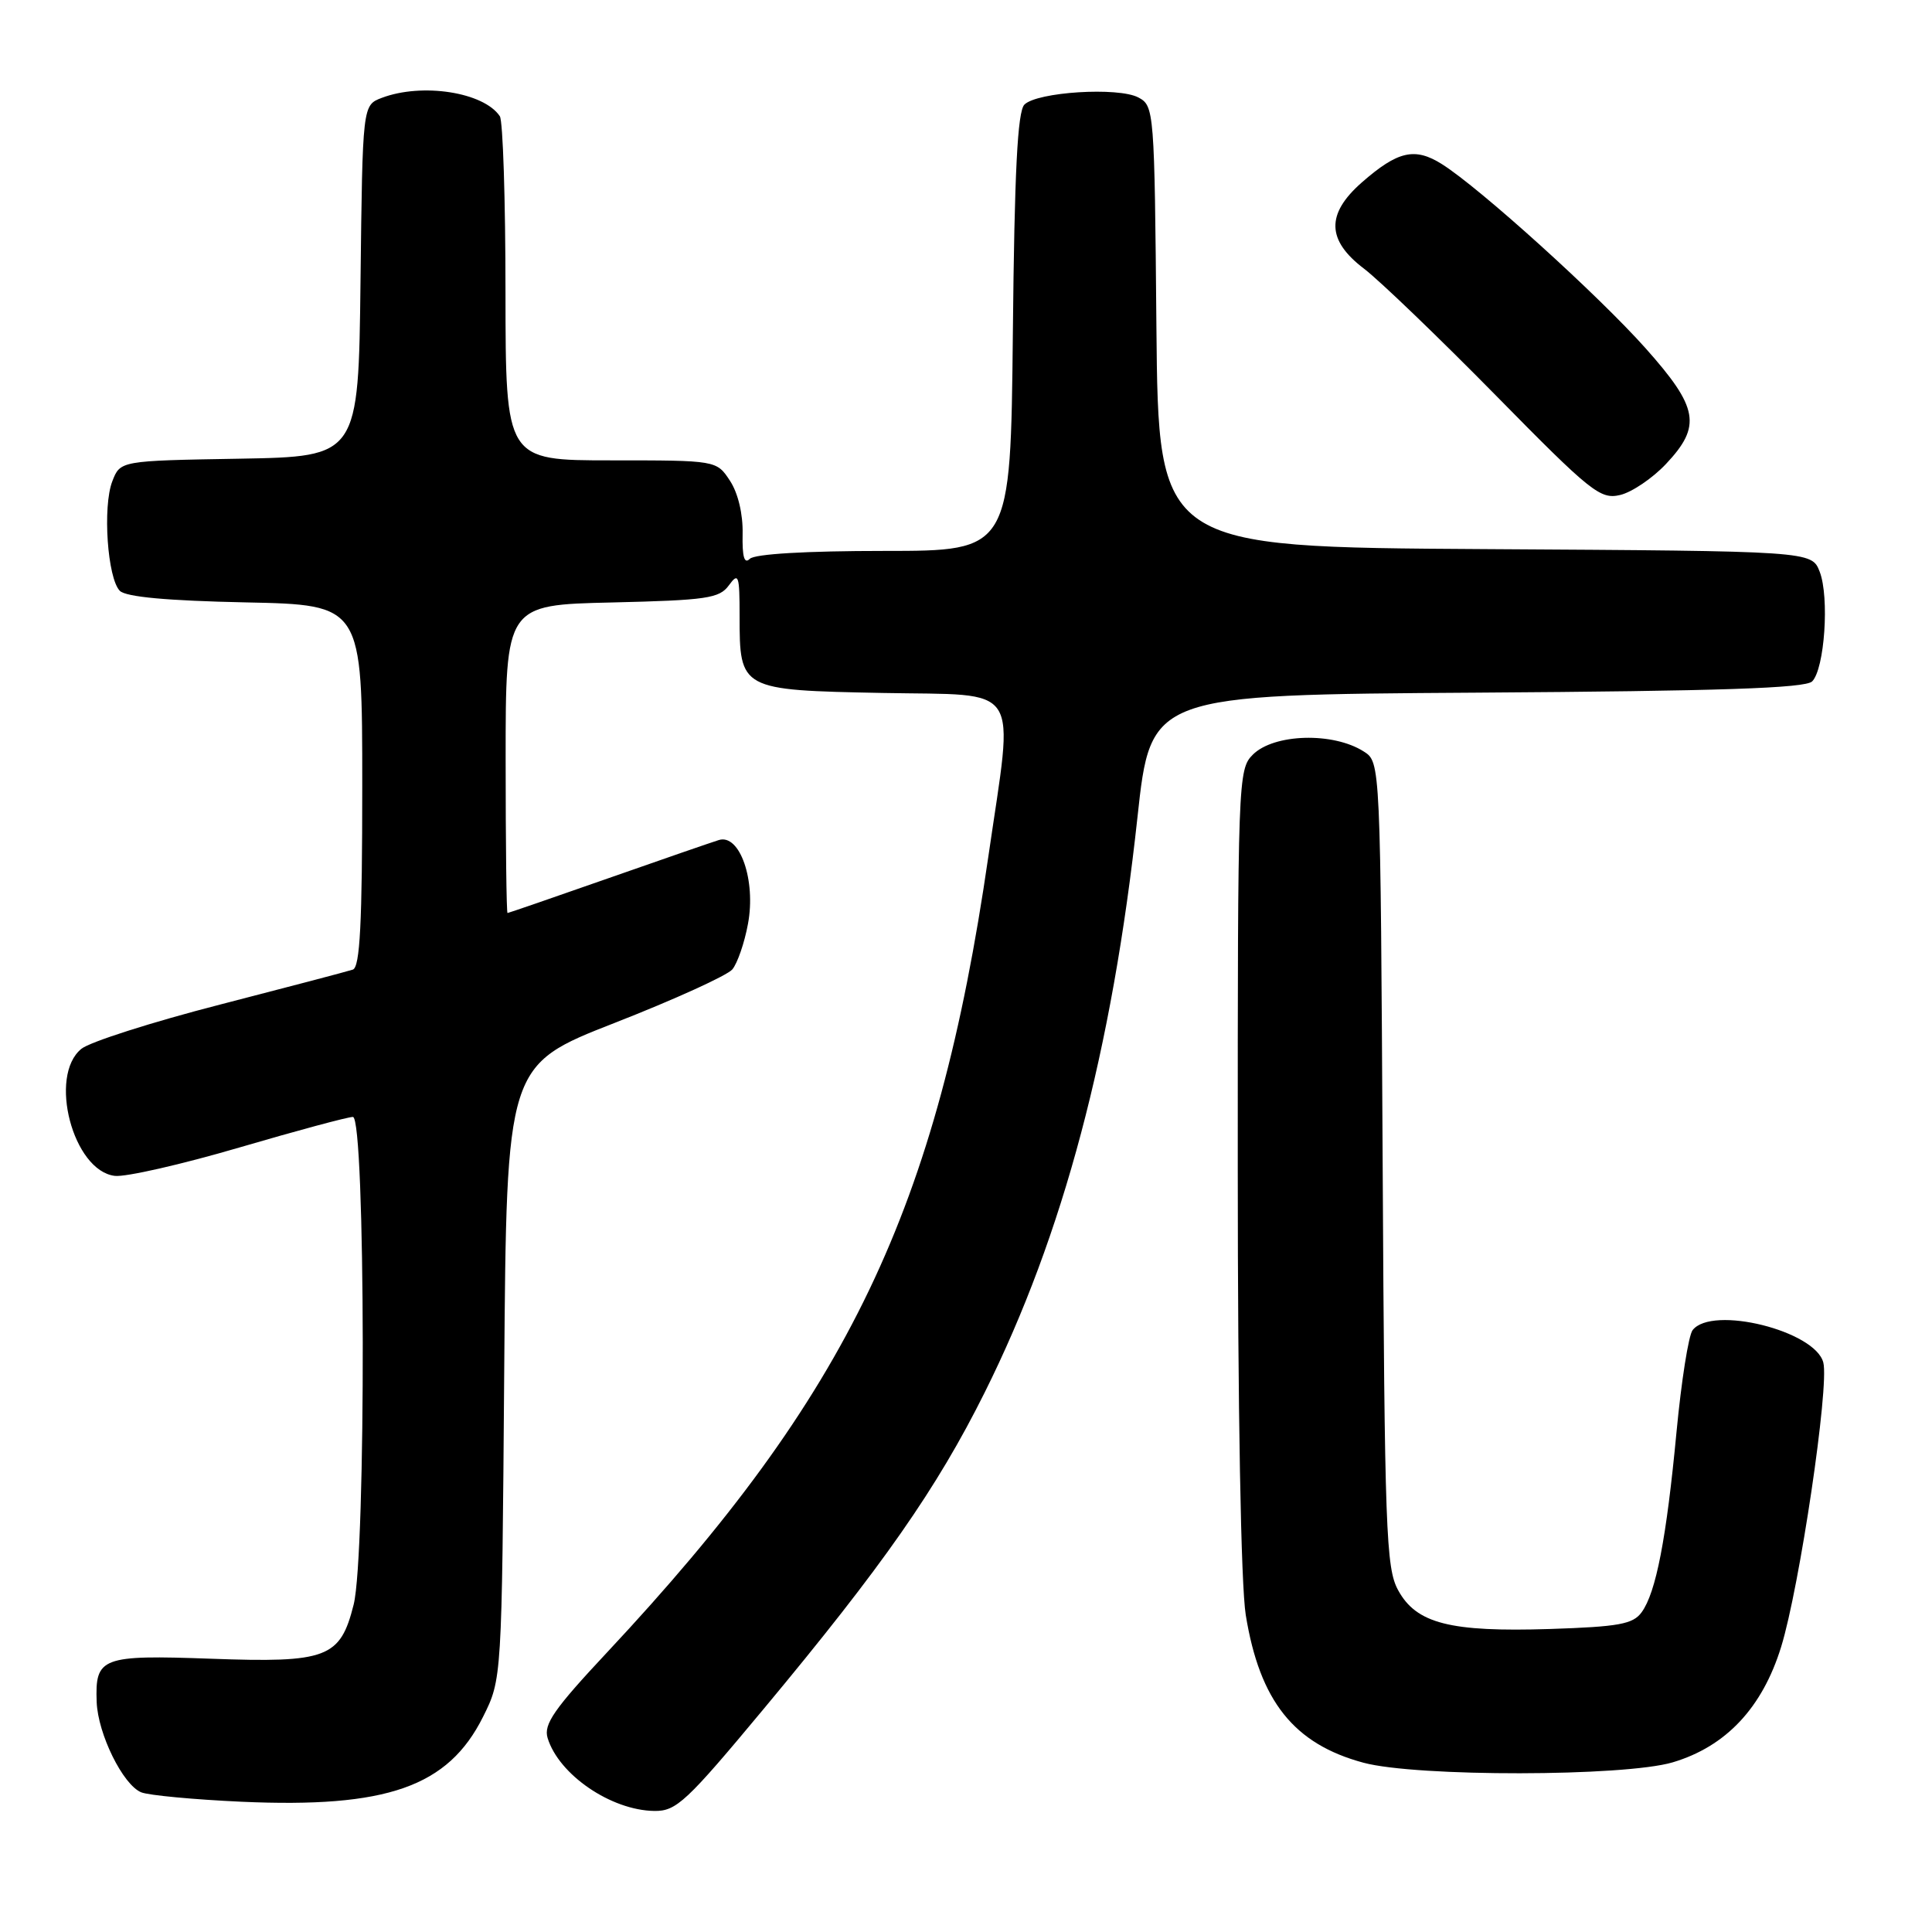 <?xml version="1.0" encoding="UTF-8" standalone="no"?>
<!DOCTYPE svg PUBLIC "-//W3C//DTD SVG 1.1//EN" "http://www.w3.org/Graphics/SVG/1.1/DTD/svg11.dtd" >
<svg xmlns="http://www.w3.org/2000/svg" xmlns:xlink="http://www.w3.org/1999/xlink" version="1.1" viewBox="0 0 256 256">
 <g >
 <path fill="currentColor"
d=" M 101.20 226.43 C 117.00 207.45 124.14 197.23 130.48 184.50 C 140.88 163.64 147.36 139.22 150.72 108.29 C 152.48 92.06 152.48 92.06 195.69 91.78 C 227.94 91.57 239.21 91.19 240.12 90.29 C 241.77 88.63 242.42 79.14 241.12 75.76 C 240.06 73.02 240.06 73.02 196.78 72.76 C 153.50 72.50 153.50 72.50 153.23 43.28 C 152.98 14.64 152.93 14.03 150.85 12.92 C 148.20 11.50 137.42 12.18 135.74 13.86 C 134.83 14.77 134.42 22.74 134.21 44.05 C 133.91 73.00 133.91 73.00 117.16 73.00 C 106.82 73.00 100.00 73.40 99.35 74.05 C 98.62 74.78 98.34 73.78 98.40 70.75 C 98.46 68.14 97.80 65.34 96.73 63.71 C 94.95 61.00 94.95 61.00 80.98 61.00 C 67.00 61.00 67.00 61.00 66.98 38.75 C 66.98 26.51 66.64 16.00 66.23 15.40 C 64.10 12.21 55.93 10.94 50.58 12.97 C 48.04 13.94 48.04 13.94 47.77 37.22 C 47.50 60.50 47.50 60.50 31.72 60.78 C 15.93 61.05 15.93 61.05 14.88 63.78 C 13.58 67.14 14.24 76.64 15.88 78.29 C 16.70 79.10 22.14 79.60 32.55 79.82 C 48.00 80.14 48.00 80.14 48.00 104.10 C 48.00 122.38 47.70 128.16 46.75 128.48 C 46.06 128.71 38.15 130.79 29.16 133.11 C 20.18 135.42 11.91 138.06 10.79 138.97 C 6.36 142.55 9.67 155.16 15.22 155.81 C 16.66 155.98 24.07 154.29 31.68 152.06 C 39.29 149.83 46.08 148.00 46.76 148.00 C 48.44 148.00 48.53 206.00 46.86 212.62 C 45.09 219.69 43.33 220.35 27.96 219.79 C 13.44 219.27 12.59 219.59 12.81 225.52 C 12.97 229.76 16.29 236.50 18.71 237.49 C 19.69 237.89 25.68 238.45 32.00 238.74 C 51.28 239.60 59.37 236.76 64.00 227.50 C 66.50 222.50 66.50 222.50 66.81 181.82 C 67.12 141.14 67.12 141.14 81.47 135.53 C 89.37 132.44 96.37 129.25 97.04 128.45 C 97.71 127.64 98.65 124.93 99.11 122.42 C 100.19 116.67 98.03 110.45 95.25 111.31 C 94.29 111.61 87.65 113.90 80.50 116.41 C 73.35 118.92 67.39 120.97 67.25 120.98 C 67.11 120.99 67.00 111.81 67.00 100.58 C 67.00 80.15 67.00 80.15 81.08 79.83 C 93.65 79.53 95.32 79.29 96.58 77.56 C 97.86 75.80 98.00 76.19 98.00 81.62 C 98.00 91.40 98.08 91.45 116.92 91.82 C 135.67 92.19 134.35 90.14 130.96 113.50 C 124.17 160.30 112.48 184.70 80.44 218.95 C 73.42 226.45 72.01 228.48 72.56 230.29 C 74.04 235.15 80.96 239.88 86.70 239.96 C 89.62 240.00 90.94 238.76 101.20 226.43 Z  M 221.64 233.52 C 228.70 231.42 233.52 226.29 236.01 218.22 C 238.45 210.32 242.40 183.73 241.60 180.55 C 240.54 176.34 226.85 172.93 224.28 176.25 C 223.74 176.94 222.79 182.99 222.15 189.71 C 220.81 203.89 219.43 211.03 217.52 213.64 C 216.38 215.21 214.49 215.55 205.38 215.85 C 192.14 216.27 187.67 215.13 185.26 210.71 C 183.65 207.78 183.47 202.81 183.21 154.25 C 182.92 100.99 182.92 100.99 180.71 99.58 C 176.65 96.98 168.79 97.21 166.00 100.00 C 164.05 101.95 164.00 103.33 164.01 154.75 C 164.01 186.91 164.43 210.04 165.07 214.00 C 166.92 225.41 171.45 231.09 180.67 233.57 C 187.70 235.46 215.22 235.42 221.64 233.52 Z  M 220.75 61.48 C 225.49 56.45 225.07 54.03 218.06 46.16 C 211.76 39.09 196.13 24.95 191.08 21.76 C 187.48 19.48 185.21 20.00 180.43 24.19 C 175.69 28.36 175.78 31.84 180.75 35.61 C 182.81 37.18 190.65 44.72 198.17 52.36 C 210.80 65.21 212.05 66.21 214.67 65.59 C 216.22 65.23 218.96 63.38 220.75 61.48 Z "/>
</g>
</svg>
